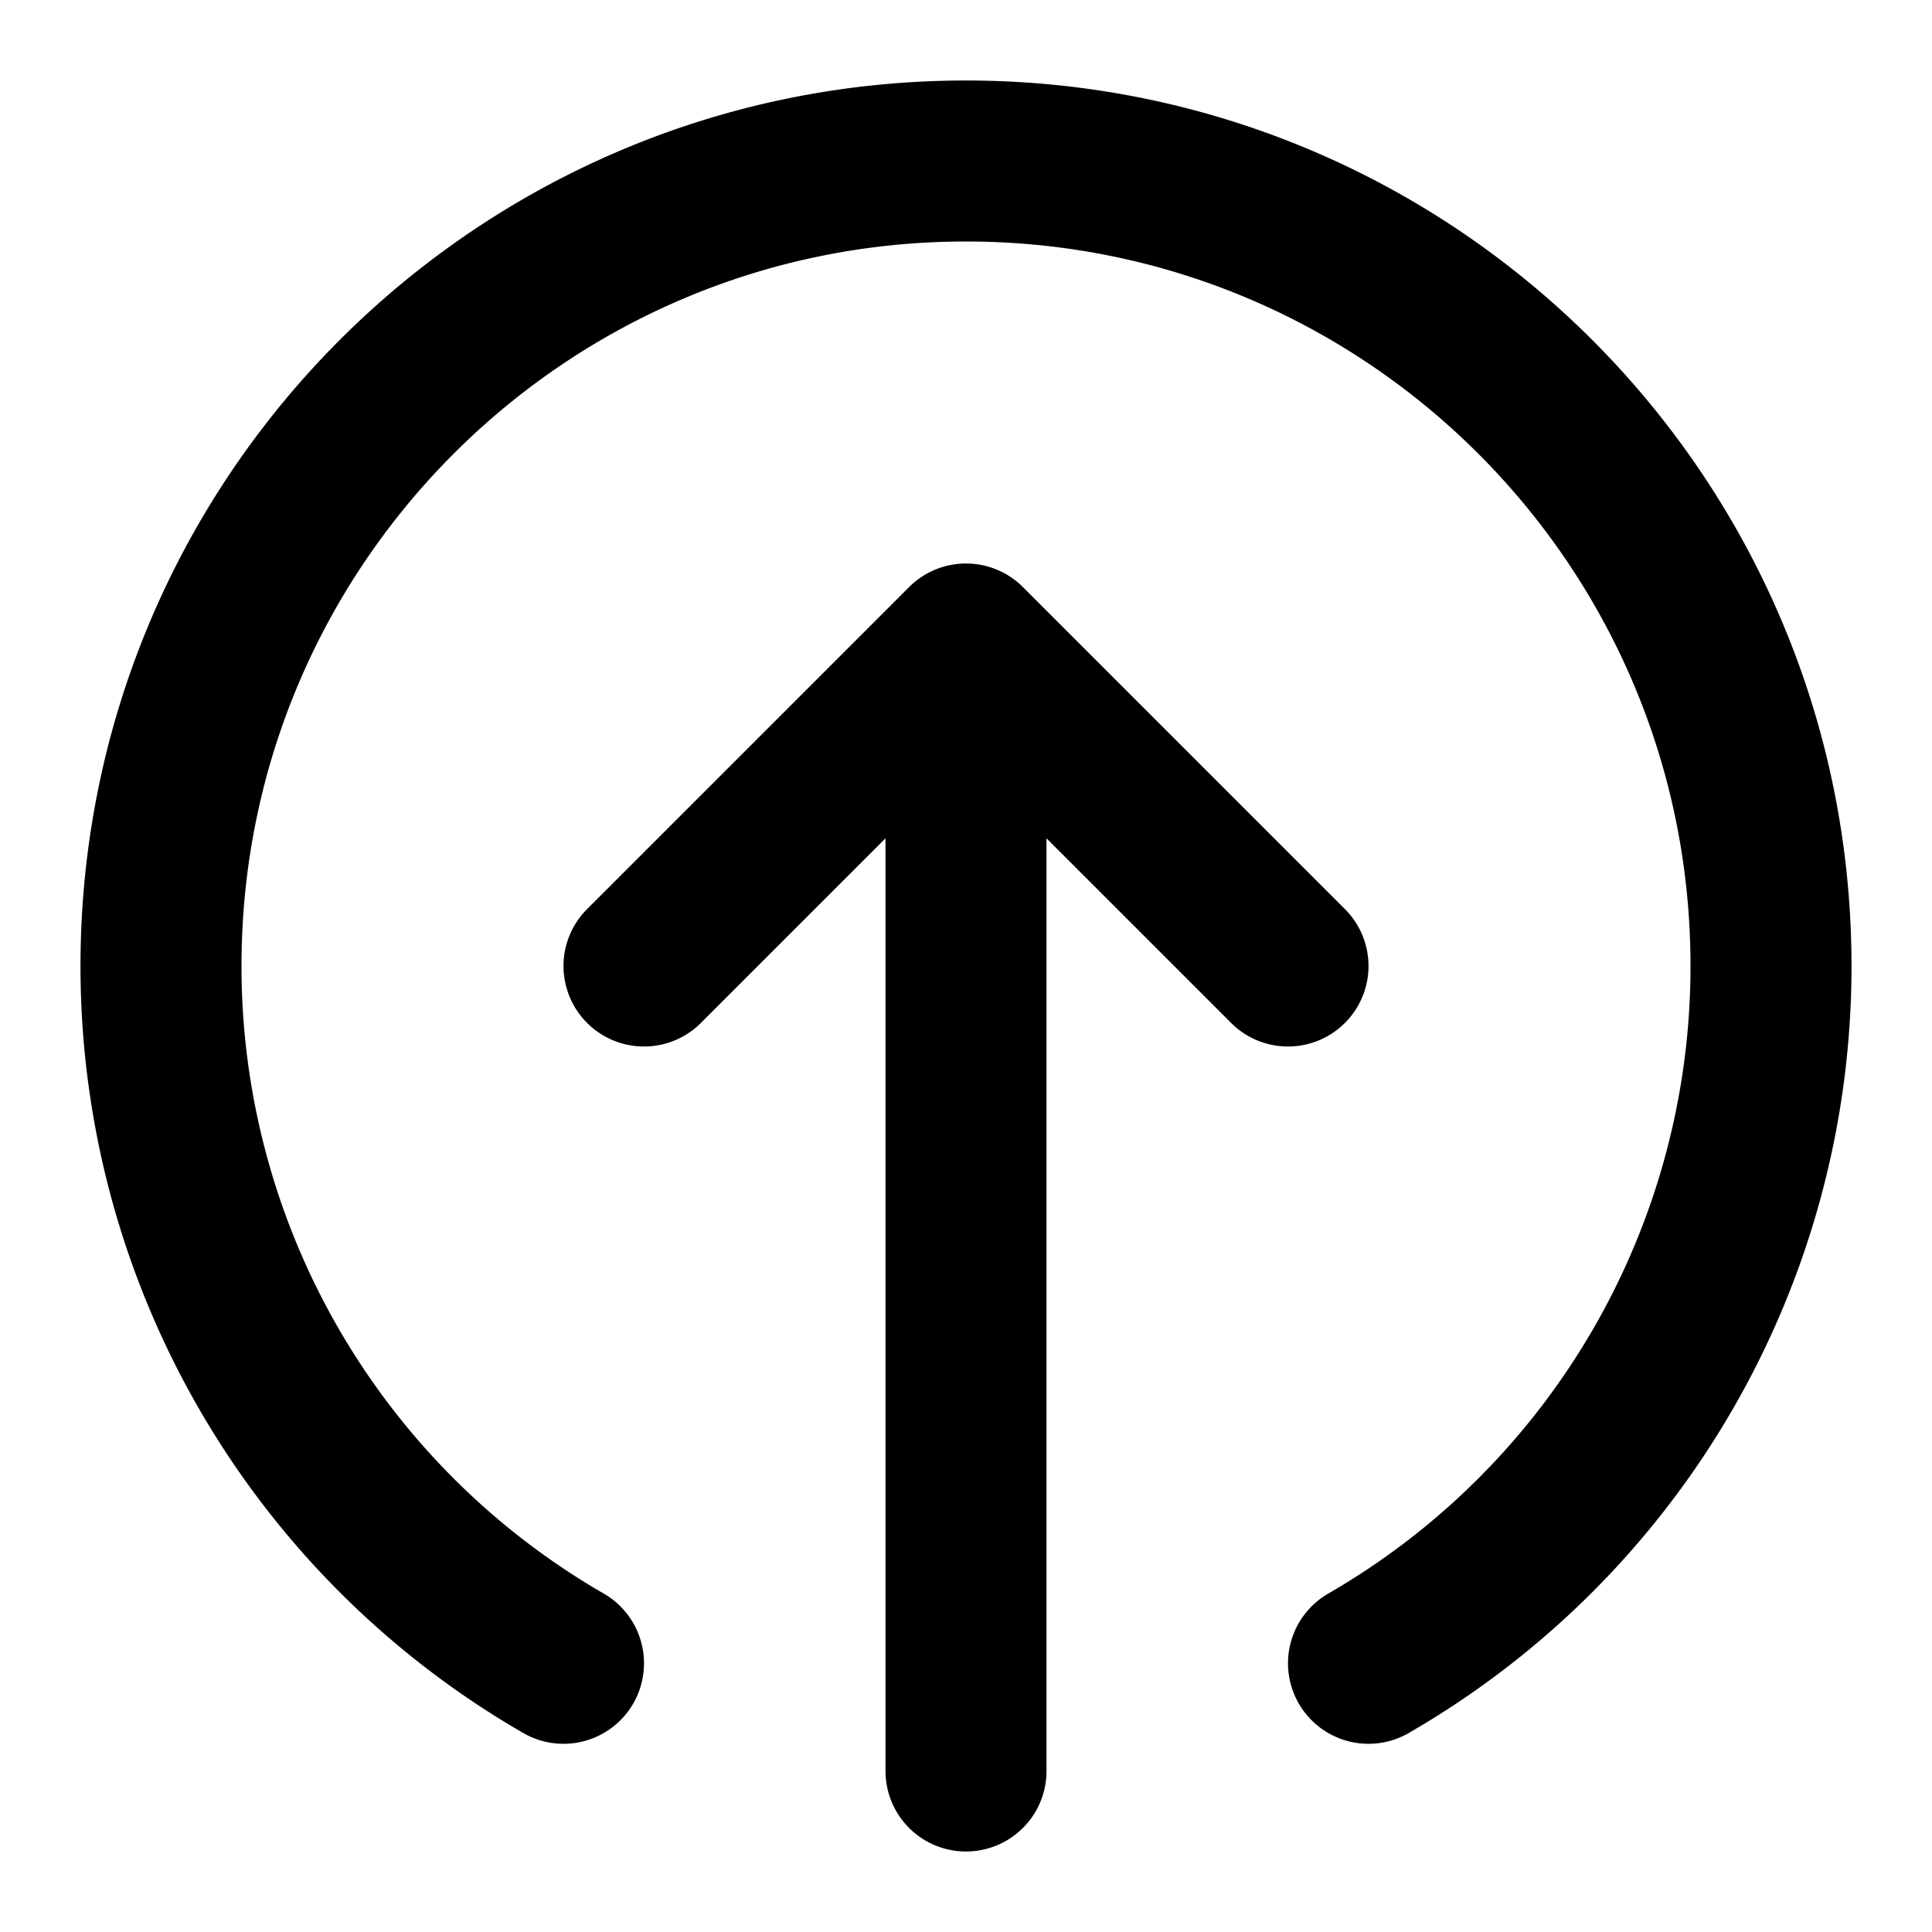 <svg width="24" height="24" viewBox="0 0 24 24" fill="none" xmlns="http://www.w3.org/2000/svg">
    <path d="M7 20.662A9.996 9.996 0 0 1 2 12C2 6.477 6.477 2 12 2s10 4.477 10 10a9.996 9.996 0 0 1-5 8.662M16 12l-4-4m0 0-4 4m4-4v14" stroke="#000" stroke-width="2" stroke-linecap="round" stroke-linejoin="round"/>
</svg>
